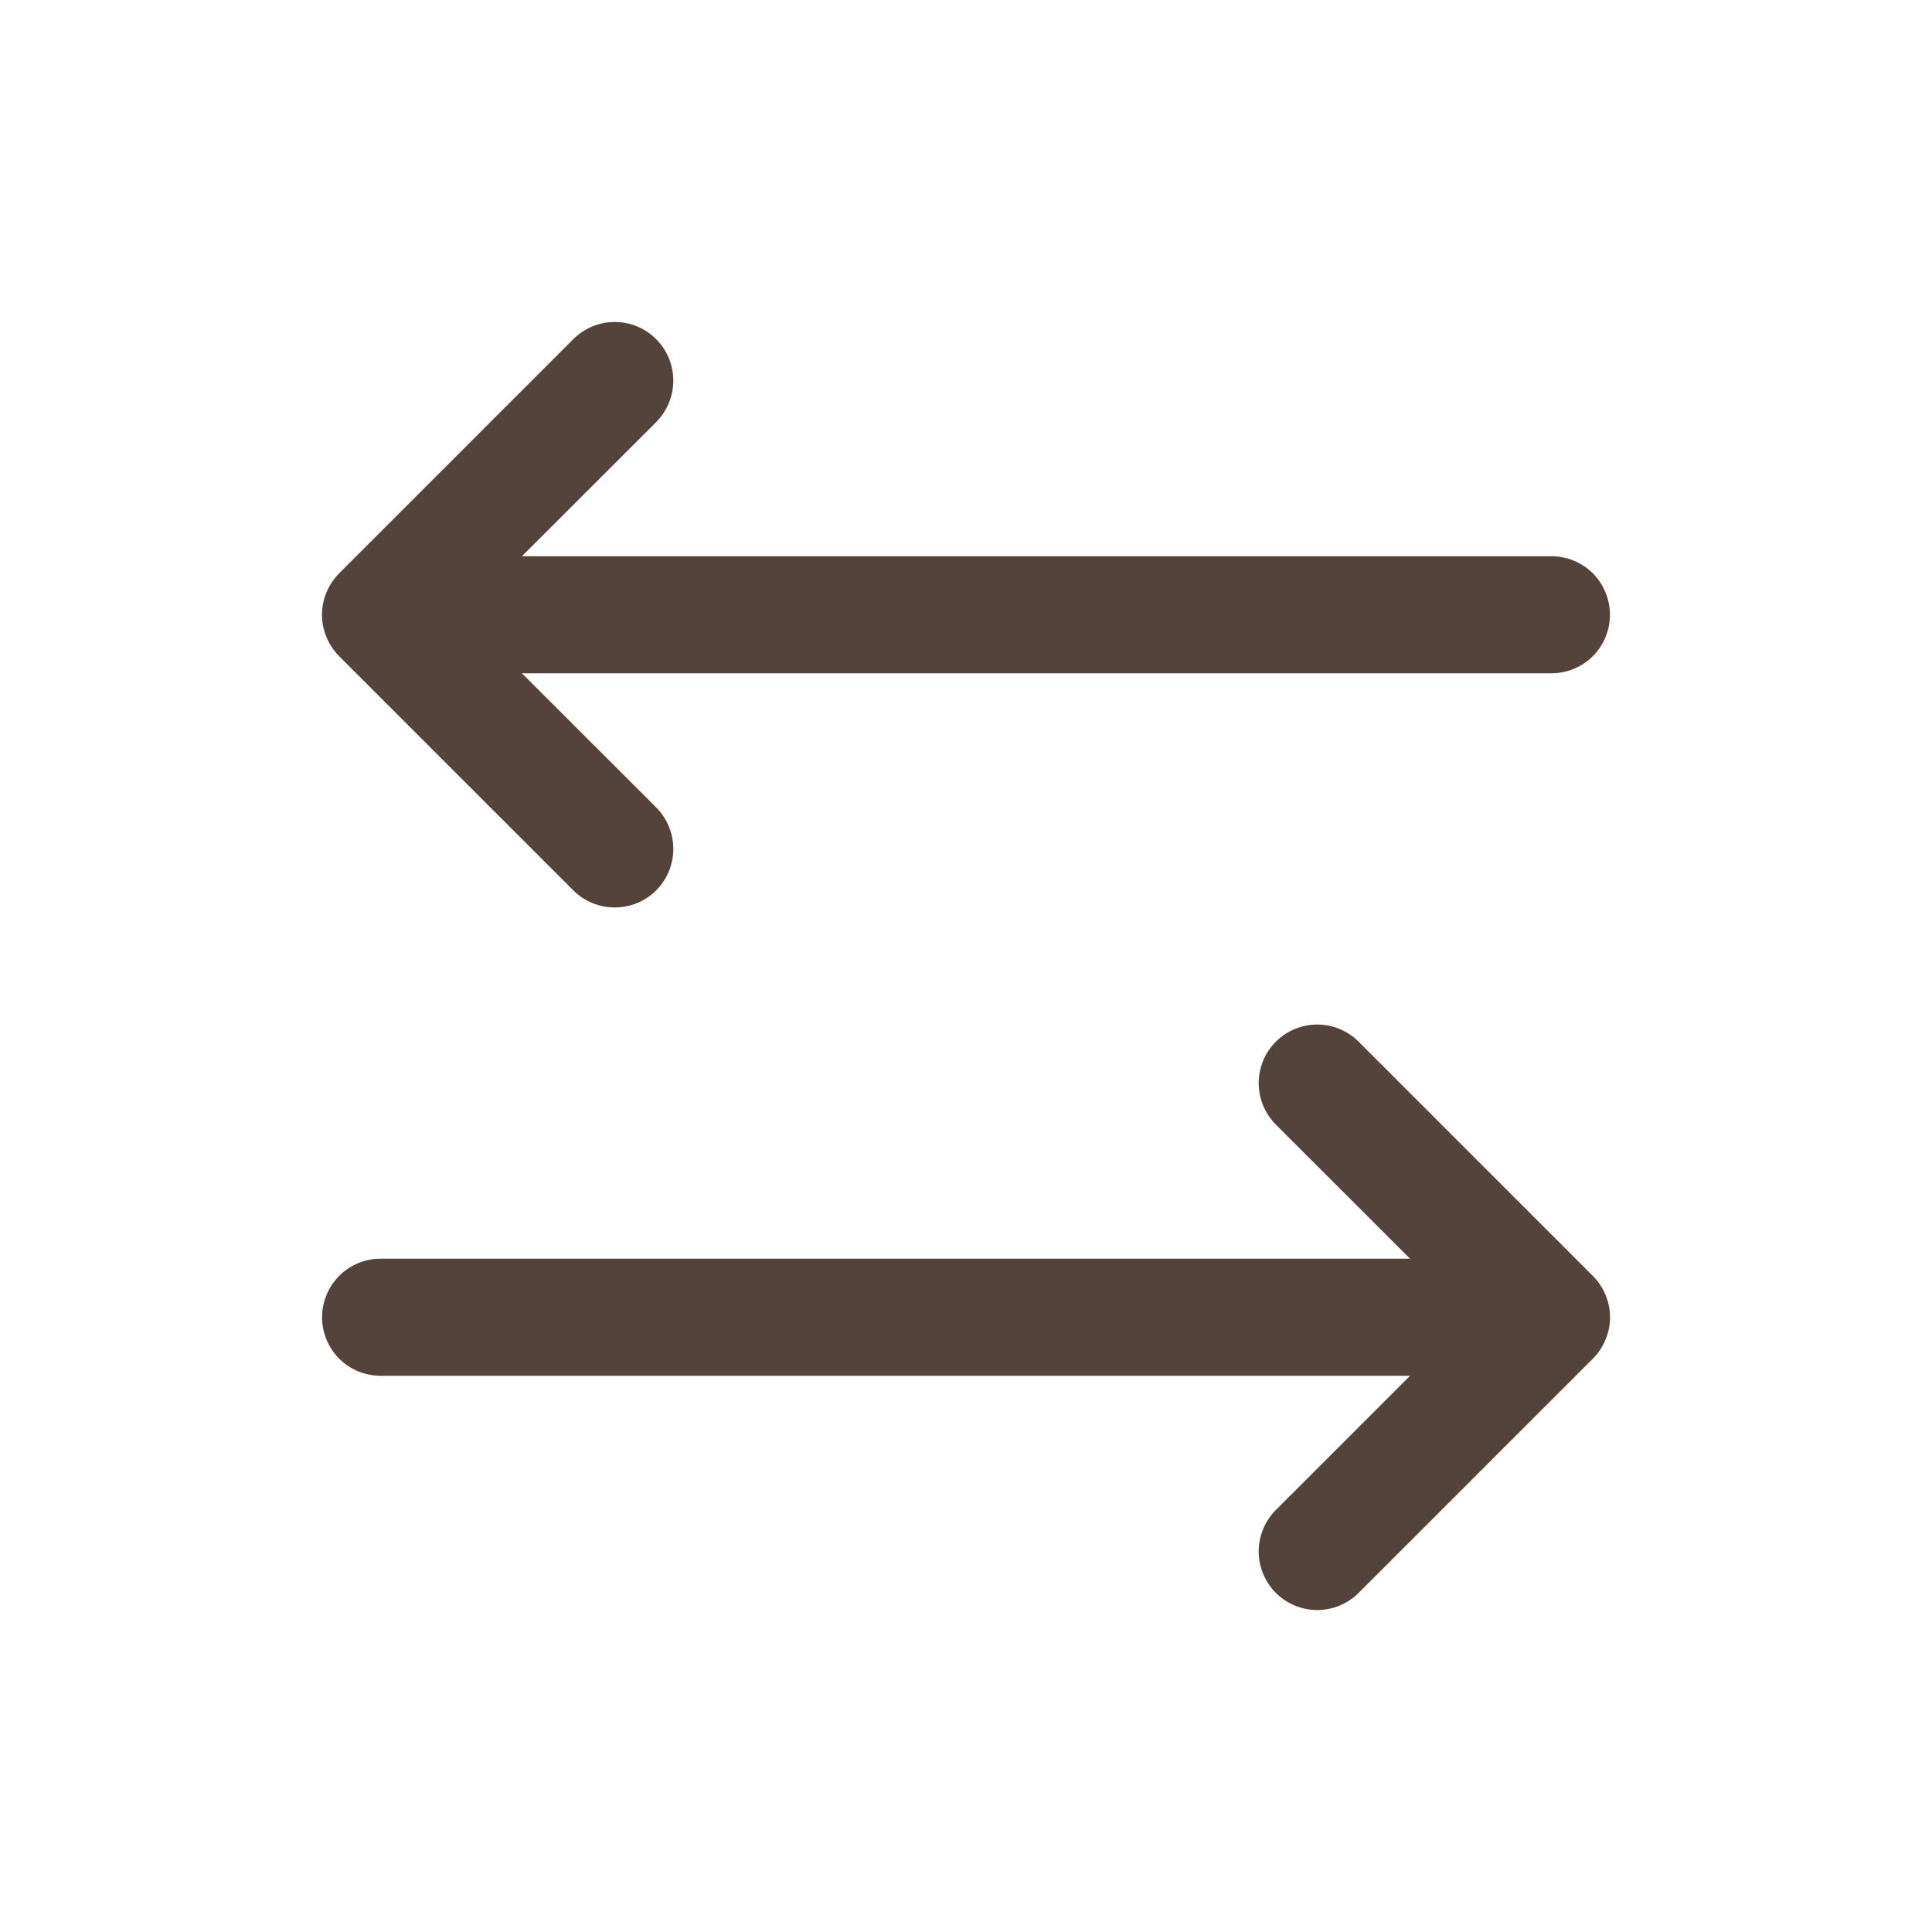 <svg width="20" height="20" viewBox="0 0 20 20" fill="none" xmlns="http://www.w3.org/2000/svg">
<g id="IconSimple / Transaction">
<path id="icon" d="M16.489 14.065L14.065 16.489C13.951 16.603 13.797 16.667 13.636 16.667C13.475 16.667 13.321 16.603 13.207 16.489C13.094 16.375 13.03 16.221 13.03 16.061C13.03 15.9 13.094 15.745 13.207 15.632L14.597 14.242H3.94C3.779 14.242 3.625 14.178 3.511 14.065C3.398 13.951 3.334 13.797 3.334 13.636C3.334 13.476 3.398 13.322 3.511 13.208C3.625 13.094 3.779 13.03 3.94 13.03H14.597L13.207 11.641C13.094 11.527 13.03 11.373 13.03 11.212C13.03 11.051 13.094 10.897 13.207 10.784C13.321 10.67 13.475 10.606 13.636 10.606C13.797 10.606 13.951 10.67 14.065 10.784L16.489 13.208C16.545 13.264 16.59 13.331 16.62 13.404C16.651 13.478 16.667 13.557 16.667 13.636C16.667 13.716 16.651 13.795 16.62 13.868C16.59 13.942 16.545 14.009 16.489 14.065ZM5.935 9.217C6.049 9.331 6.203 9.394 6.364 9.394C6.525 9.394 6.679 9.331 6.793 9.217C6.906 9.103 6.97 8.949 6.97 8.788C6.97 8.627 6.906 8.473 6.793 8.359L5.403 6.97H16.06C16.221 6.97 16.375 6.906 16.489 6.793C16.602 6.679 16.666 6.525 16.666 6.364C16.666 6.203 16.602 6.049 16.489 5.935C16.375 5.822 16.221 5.758 16.06 5.758H5.403L6.793 4.369C6.906 4.255 6.97 4.101 6.97 3.94C6.97 3.779 6.906 3.625 6.793 3.511C6.679 3.397 6.525 3.333 6.364 3.333C6.203 3.333 6.049 3.397 5.935 3.511L3.511 5.935C3.455 5.992 3.41 6.058 3.38 6.132C3.349 6.205 3.333 6.284 3.333 6.364C3.333 6.444 3.349 6.522 3.38 6.596C3.41 6.67 3.455 6.736 3.511 6.793L5.935 9.217Z" fill="#54433B"/>
</g>
</svg>
